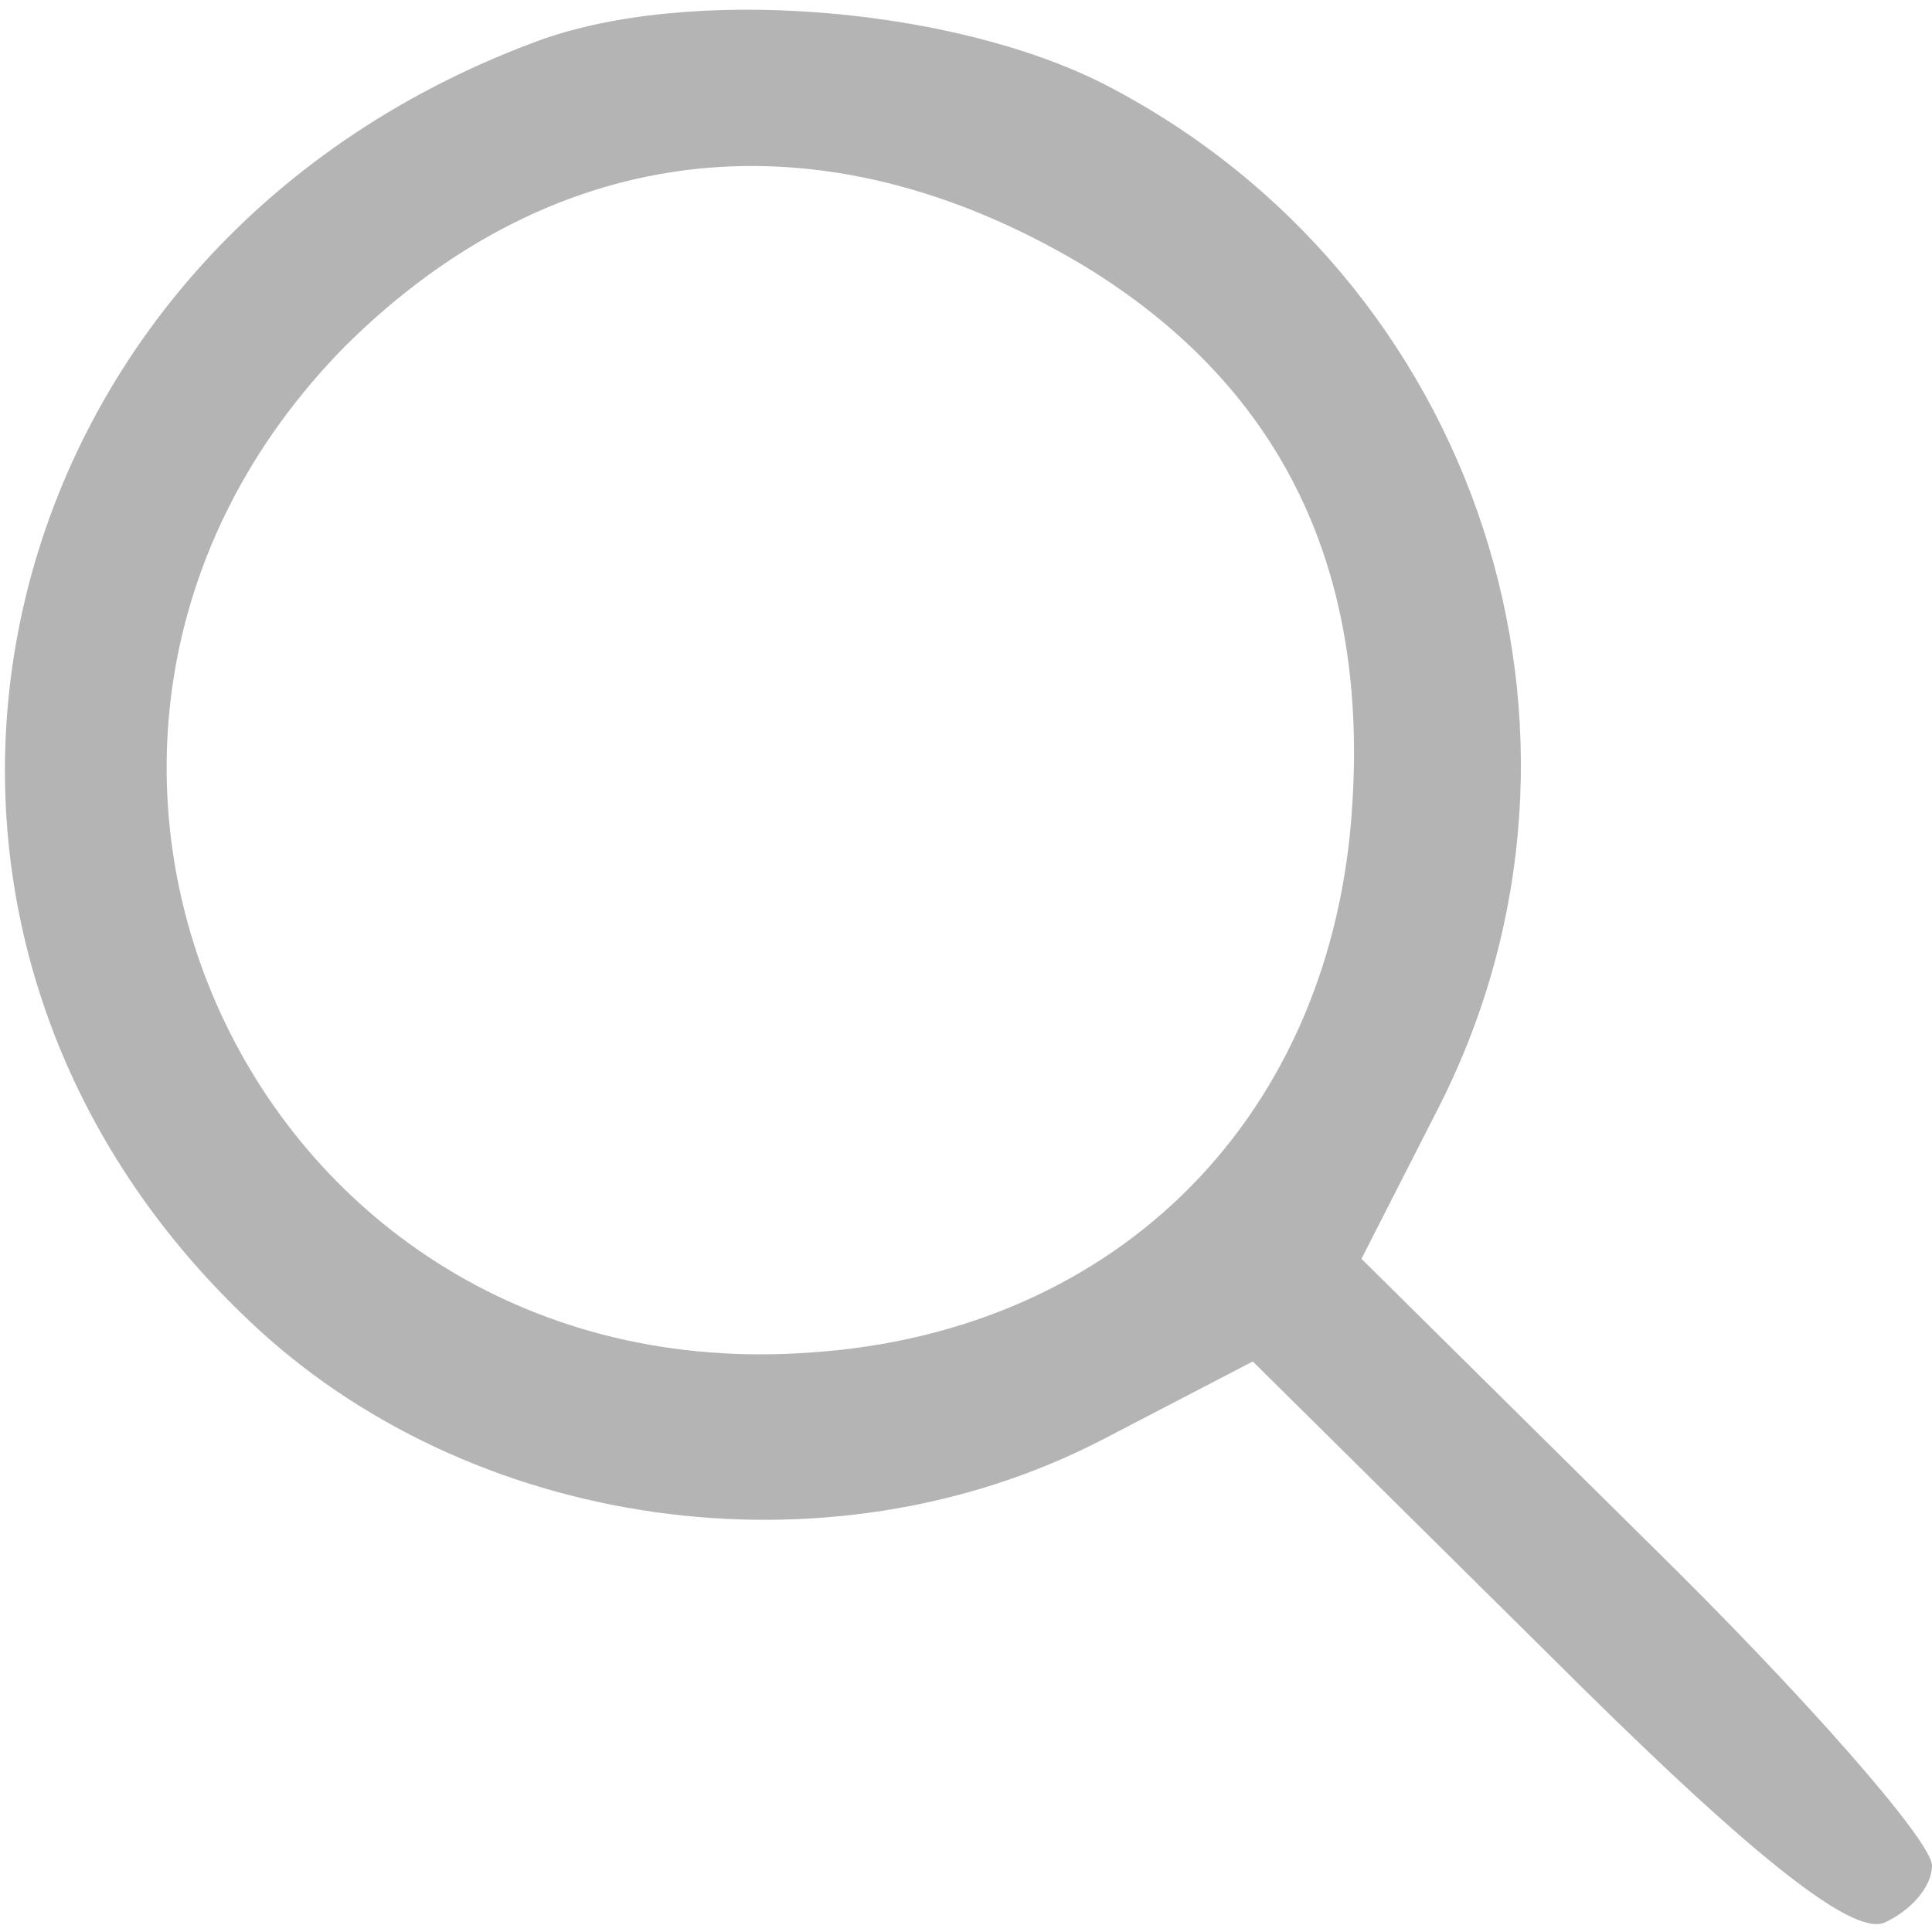 <?xml version="1.0" standalone="no"?>
<!DOCTYPE svg PUBLIC "-//W3C//DTD SVG 20010904//EN"
 "http://www.w3.org/TR/2001/REC-SVG-20010904/DTD/svg10.dtd">
<svg version="1.0" xmlns="http://www.w3.org/2000/svg"
 width="64pt" height="64pt" viewBox="0 0 64 64"
 preserveAspectRatio="xMidYMid meet">

<g transform="translate(0,64) scale(0.1,-0.1)"
fill="#b4b4b5" stroke="none">
<path d="M177 626 c-185 -69 -235 -290 -95 -423 73 -70 192 -87 283 -40 l50
26 97 -96 c67 -67 101 -94 112 -90 9 4 16 12 16 19 0 8 -42 56 -94 107 l-95
94 26 51 c62 123 13 274 -111 338 -51 26 -139 33 -189 14z m182 -74 c64 -39
94 -98 89 -178 -6 -103 -77 -175 -179 -182 -186 -14 -285 202 -154 334 69 68
157 78 244 26z"/>
</g>
</svg>
